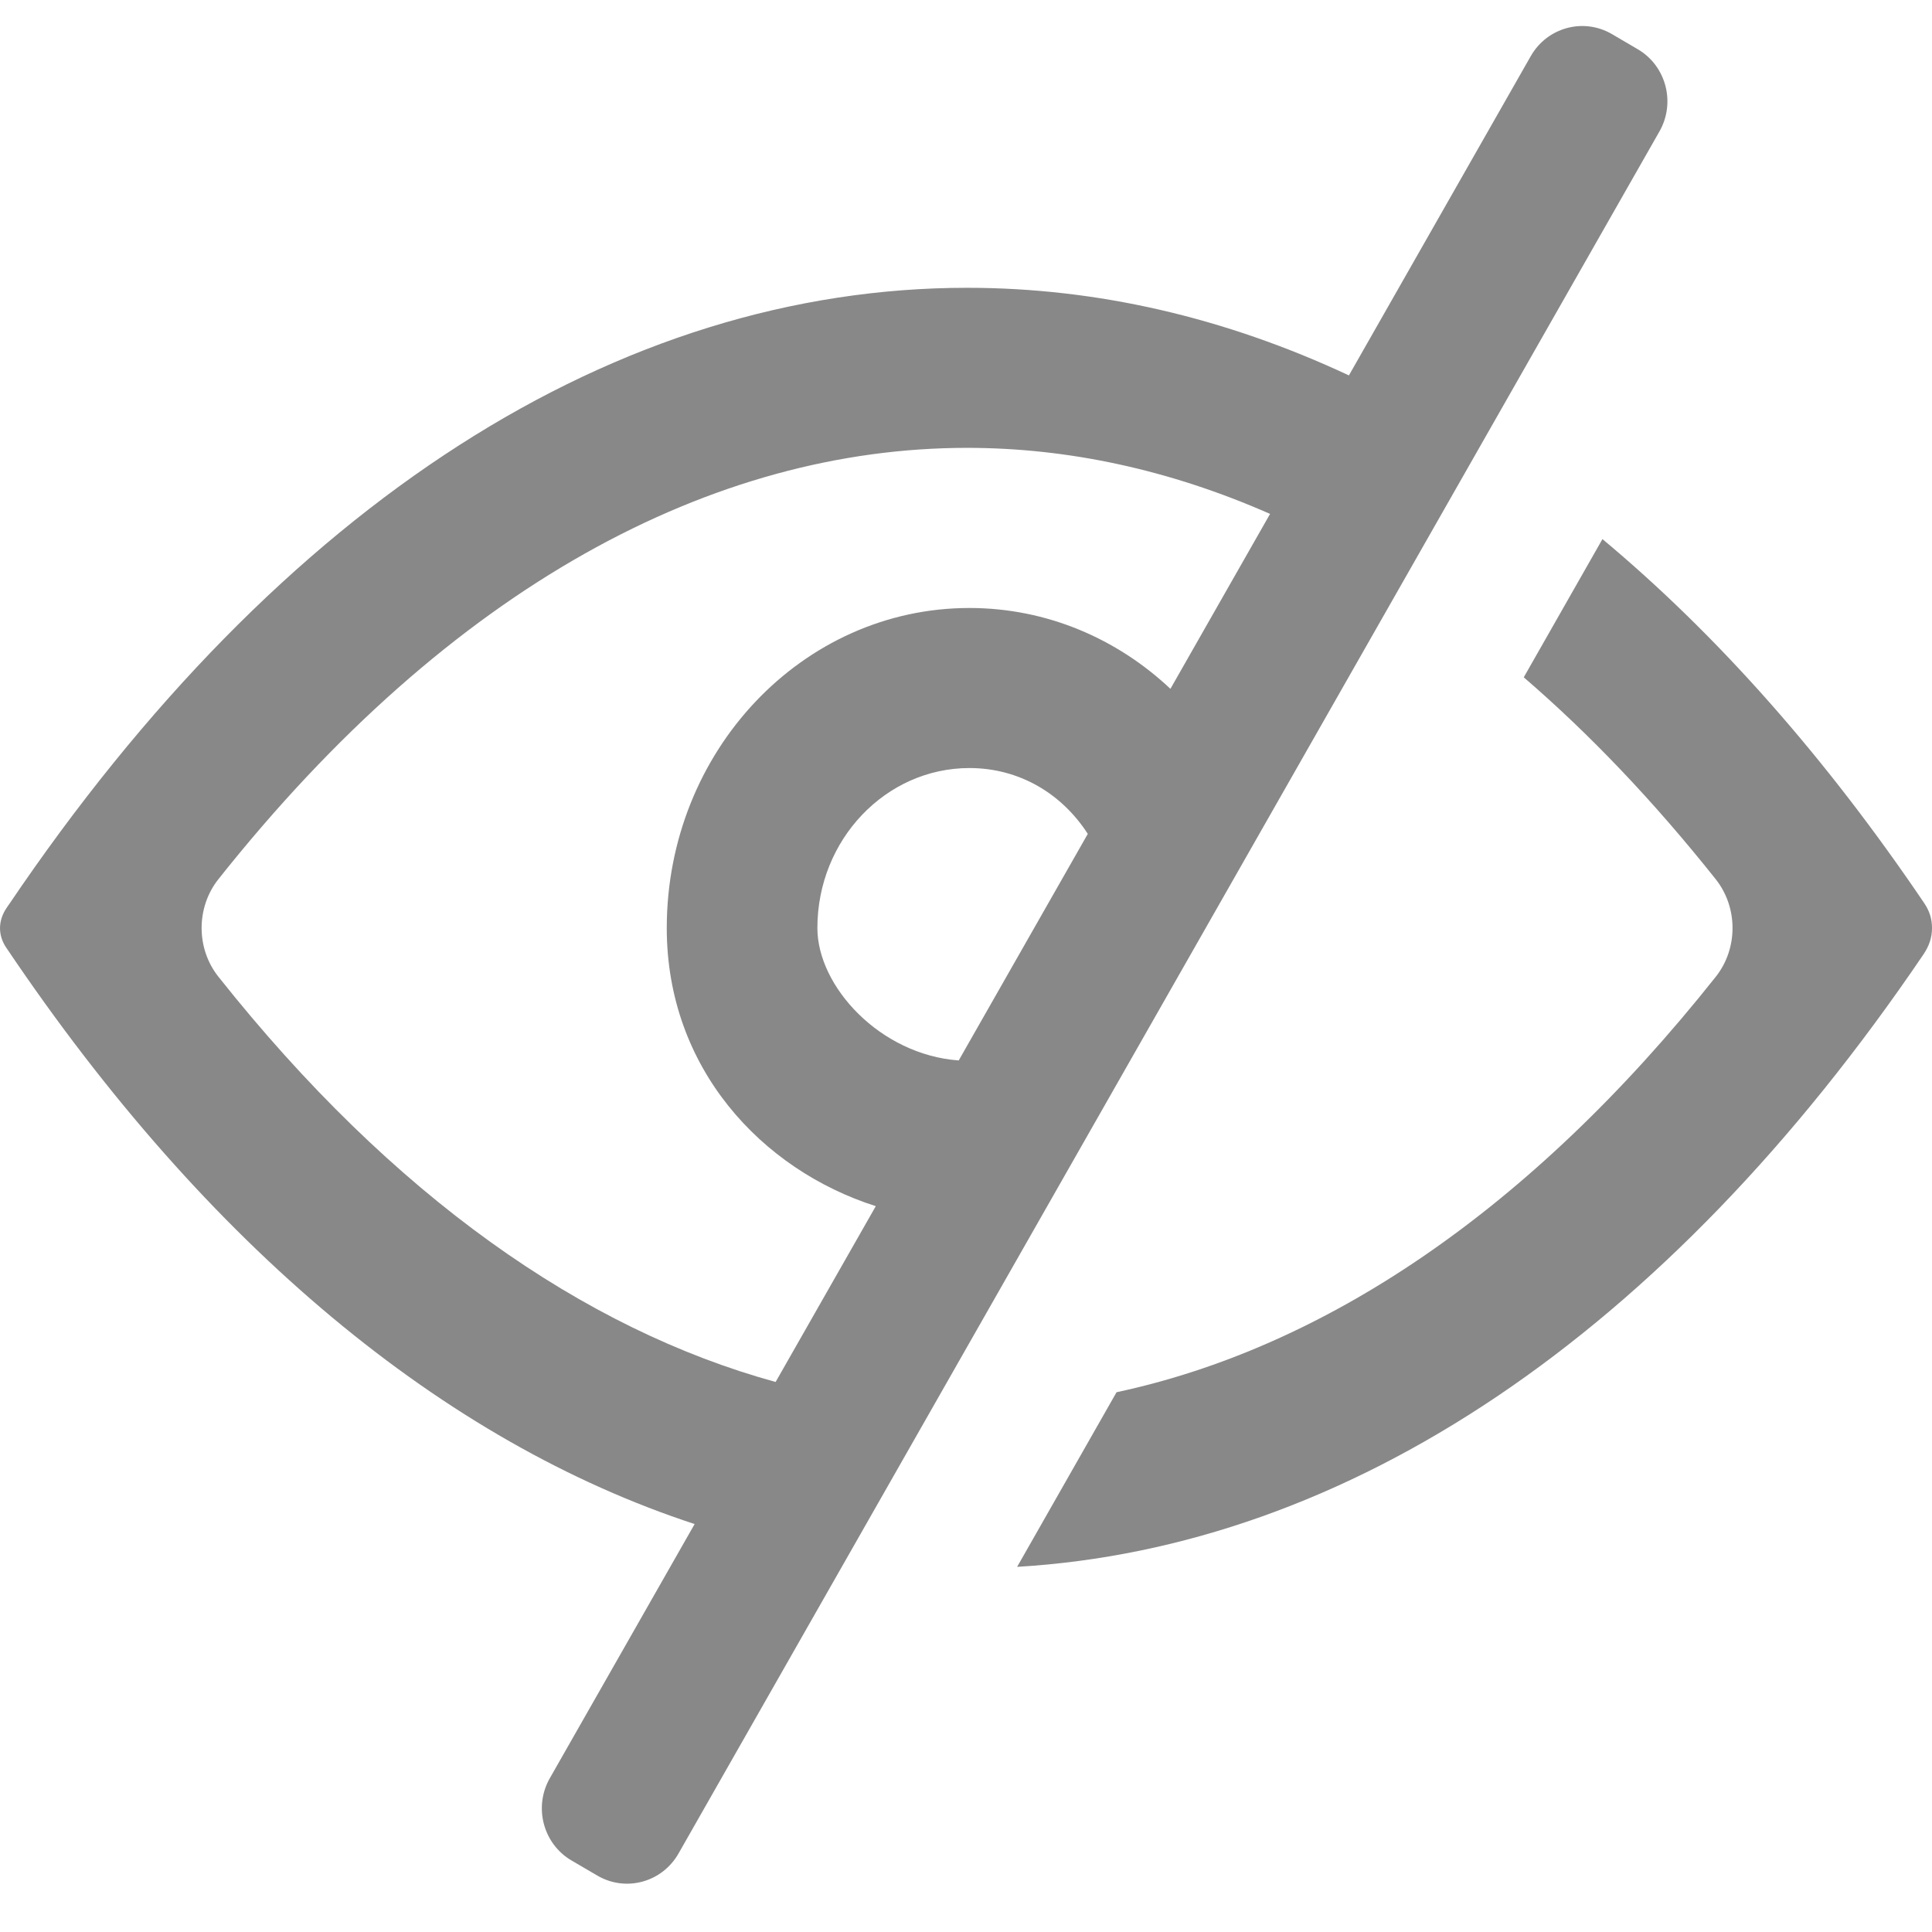 <svg width="26" height="26" viewBox="0 0 26 26" fill="none" xmlns="http://www.w3.org/2000/svg">
<path fill-rule="evenodd" clip-rule="evenodd" d="M21.693 0.459C21.31 0.235 20.821 0.368 20.6 0.756L18.153 5.052C16.486 4.272 14.761 3.873 13.014 3.873C8.321 3.873 3.781 6.755 0.12 12.173L0.105 12.194L0.093 12.212C-0.029 12.387 -0.032 12.592 0.092 12.765C2.794 16.778 5.977 19.406 9.348 20.51L7.399 23.931C7.178 24.319 7.31 24.815 7.692 25.038L8.039 25.241C8.421 25.465 8.91 25.332 9.131 24.944L22.332 1.769C22.553 1.381 22.422 0.885 22.039 0.662L21.693 0.459ZM17.092 6.916C15.735 6.318 14.365 6.027 13.014 6.027C9.604 6.027 6.074 7.882 2.939 11.832C2.638 12.212 2.638 12.765 2.939 13.144C5.289 16.106 7.861 17.89 10.438 18.598L11.786 16.232C10.246 15.741 8.973 14.371 8.973 12.49C8.973 10.111 10.797 8.182 13.046 8.182C14.084 8.182 15.032 8.593 15.751 9.27L17.092 6.916ZM14.639 11.222C14.293 10.685 13.723 10.336 13.046 10.336C11.921 10.336 11 11.299 11 12.489C11 13.275 11.843 14.194 12.902 14.271L14.639 11.222Z" fill="#888888"/>
<path d="M13.688 21.086C18.131 20.824 22.406 17.978 25.887 12.841C25.959 12.733 26 12.622 26 12.489C26 12.363 25.965 12.258 25.896 12.155C24.558 10.177 23.103 8.538 21.565 7.255L20.506 9.115C21.389 9.875 22.253 10.78 23.09 11.833C23.391 12.213 23.391 12.766 23.09 13.145C20.568 16.323 17.791 18.145 15.026 18.736L13.688 21.086Z" fill="#888888"/>
</svg>
